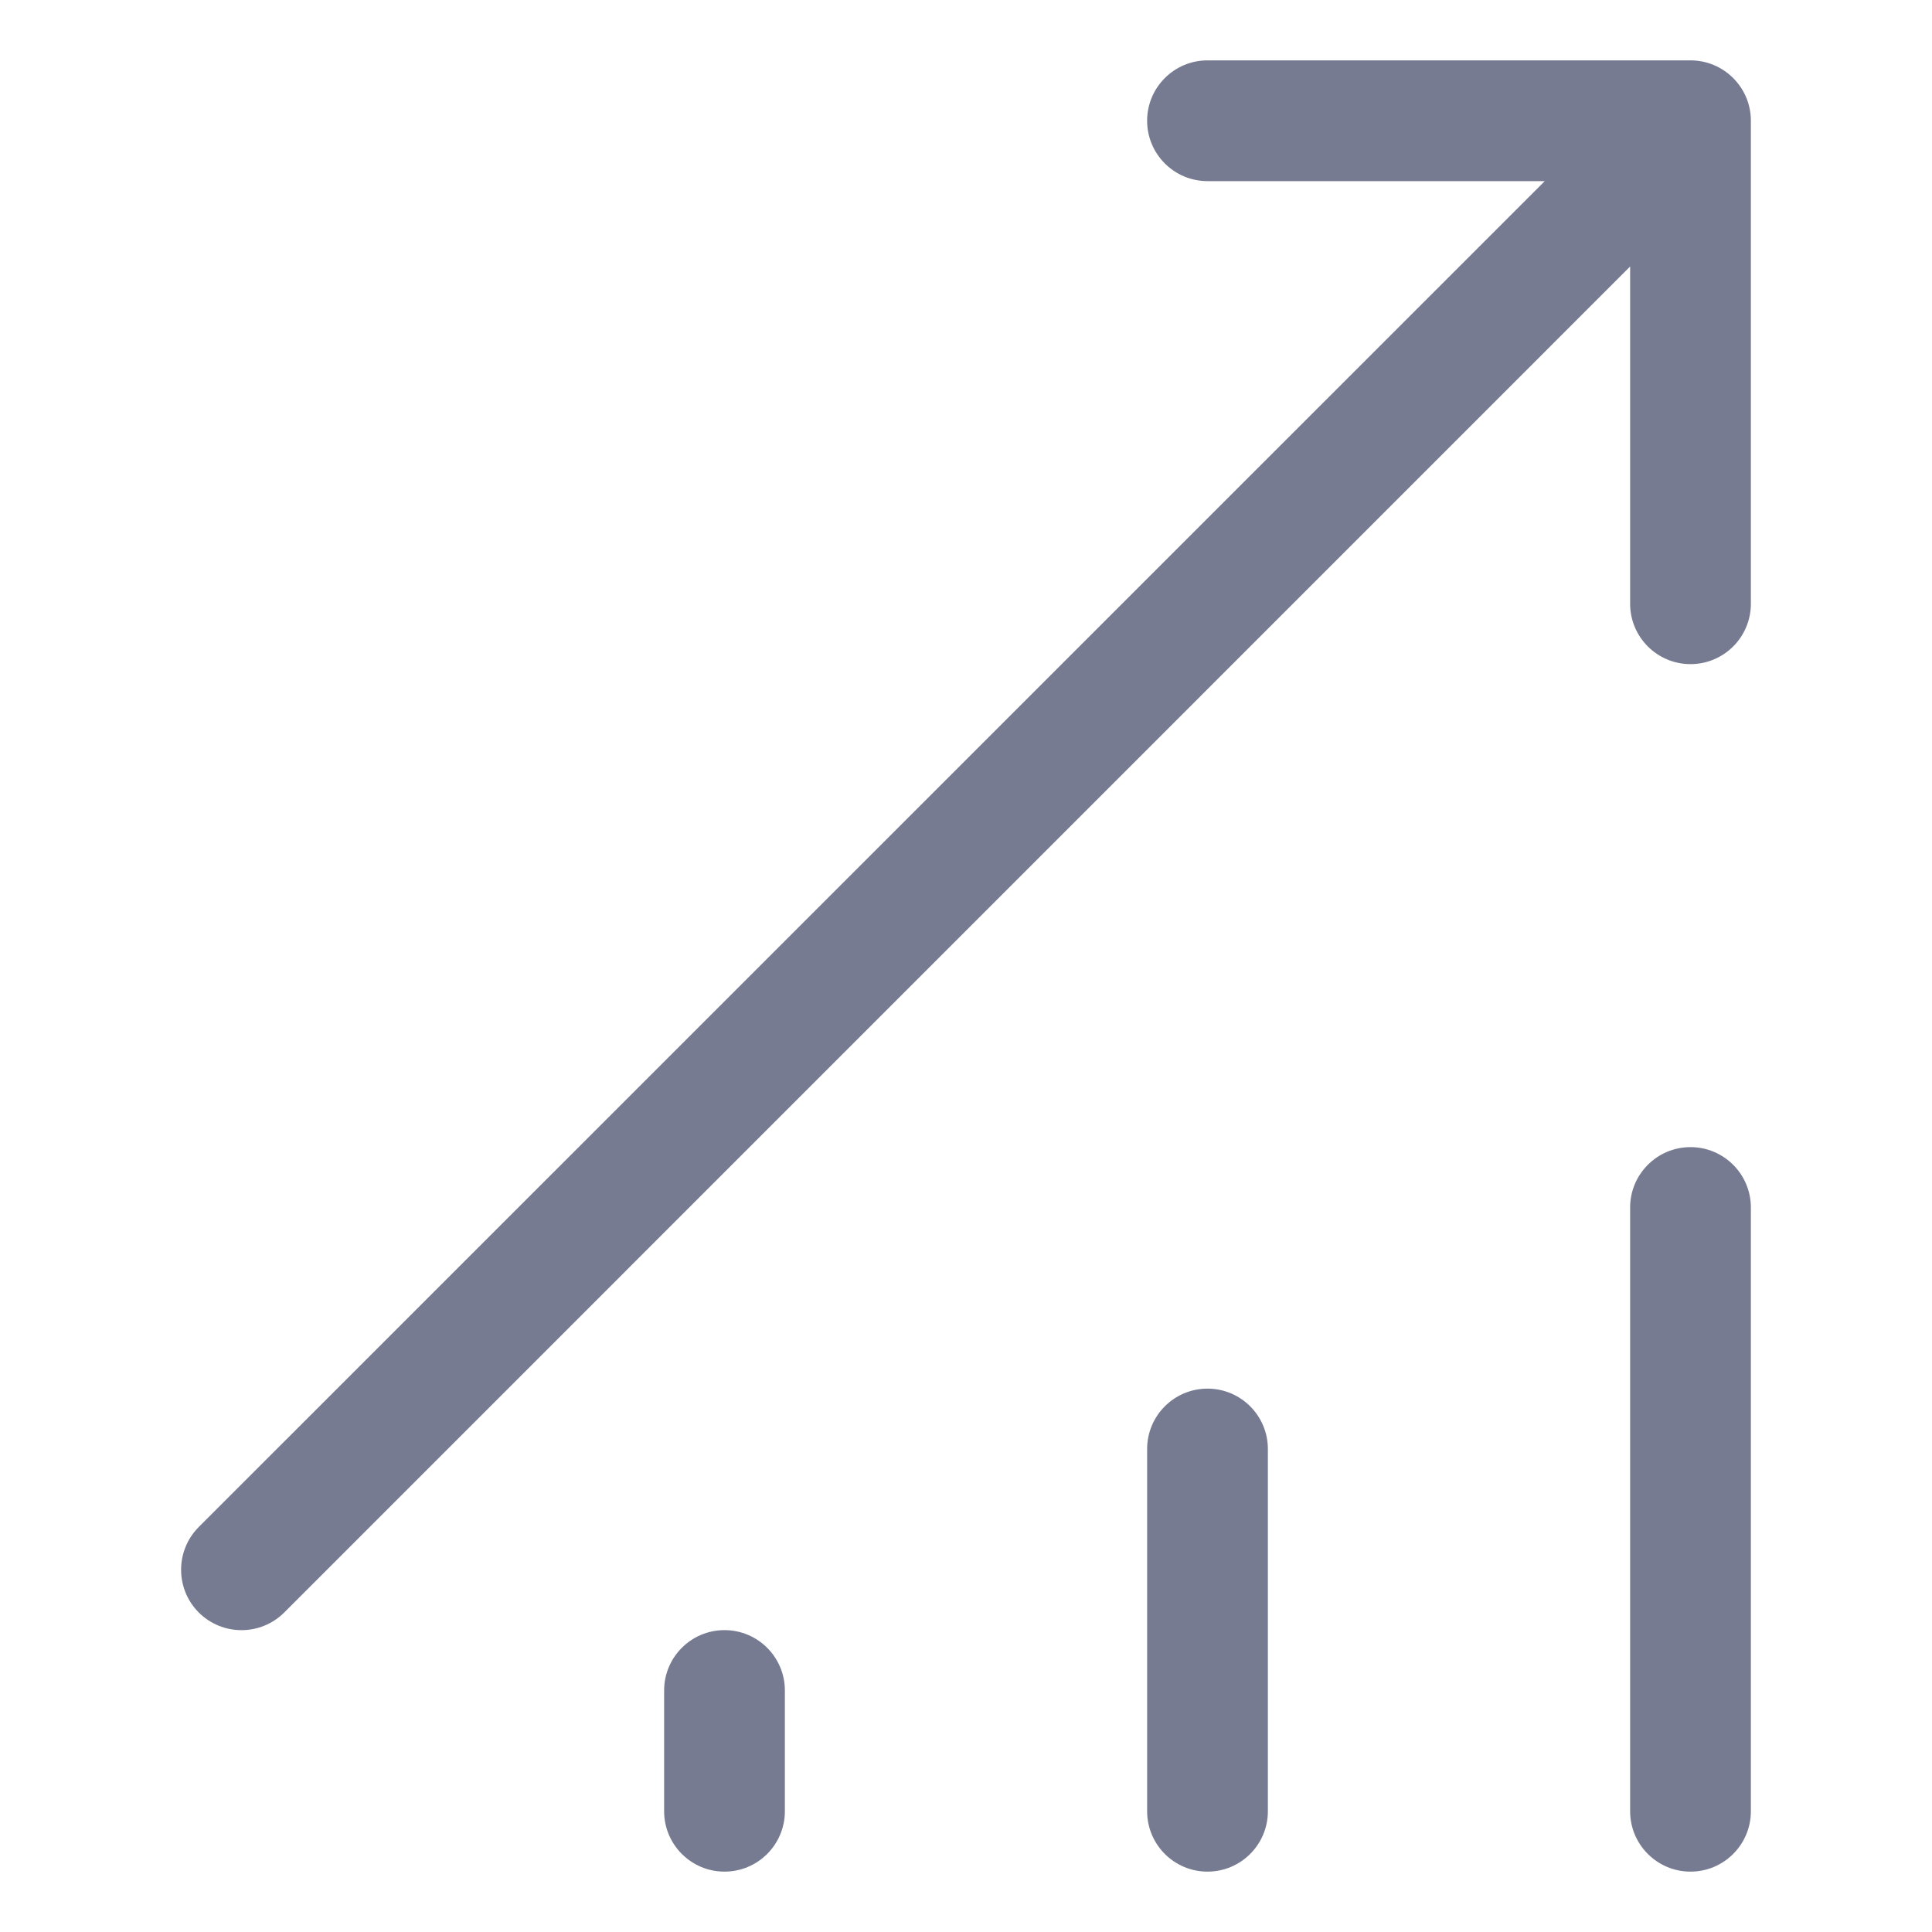 <svg width="16" height="16" viewBox="0 0 16 16" fill="none" xmlns="http://www.w3.org/2000/svg">
<path fill-rule="evenodd" clip-rule="evenodd" d="M9.5 1C9.5 0.724 9.724 0.5 10 0.5H14C14.276 0.5 14.5 0.724 14.5 1V5C14.5 5.276 14.276 5.5 14 5.5C13.724 5.5 13.5 5.276 13.5 5V2.207L2.354 13.354C2.158 13.549 1.842 13.549 1.646 13.354C1.451 13.158 1.451 12.842 1.646 12.646L12.793 1.5H10C9.724 1.5 9.5 1.276 9.5 1Z" fill="#777B92"/>
<path fill-rule="evenodd" clip-rule="evenodd" d="M14.5 10V15C14.5 15.276 14.276 15.5 14 15.5C13.724 15.5 13.5 15.276 13.5 15V10C13.5 9.724 13.724 9.5 14 9.5C14.276 9.5 14.5 9.724 14.5 10Z" fill="#777B92"/>
<path fill-rule="evenodd" clip-rule="evenodd" d="M10.5 12V15C10.5 15.276 10.276 15.5 10 15.5C9.724 15.5 9.5 15.276 9.5 15V12C9.5 11.724 9.724 11.5 10 11.5C10.276 11.5 10.5 11.724 10.5 12Z" fill="#777B92"/>
<path fill-rule="evenodd" clip-rule="evenodd" d="M6 13.5C6.276 13.5 6.5 13.724 6.5 14V15C6.5 15.276 6.276 15.5 6 15.5C5.724 15.5 5.5 15.276 5.5 15V14C5.5 13.724 5.724 13.5 6 13.5Z" fill="#777B92"/>
</svg>
